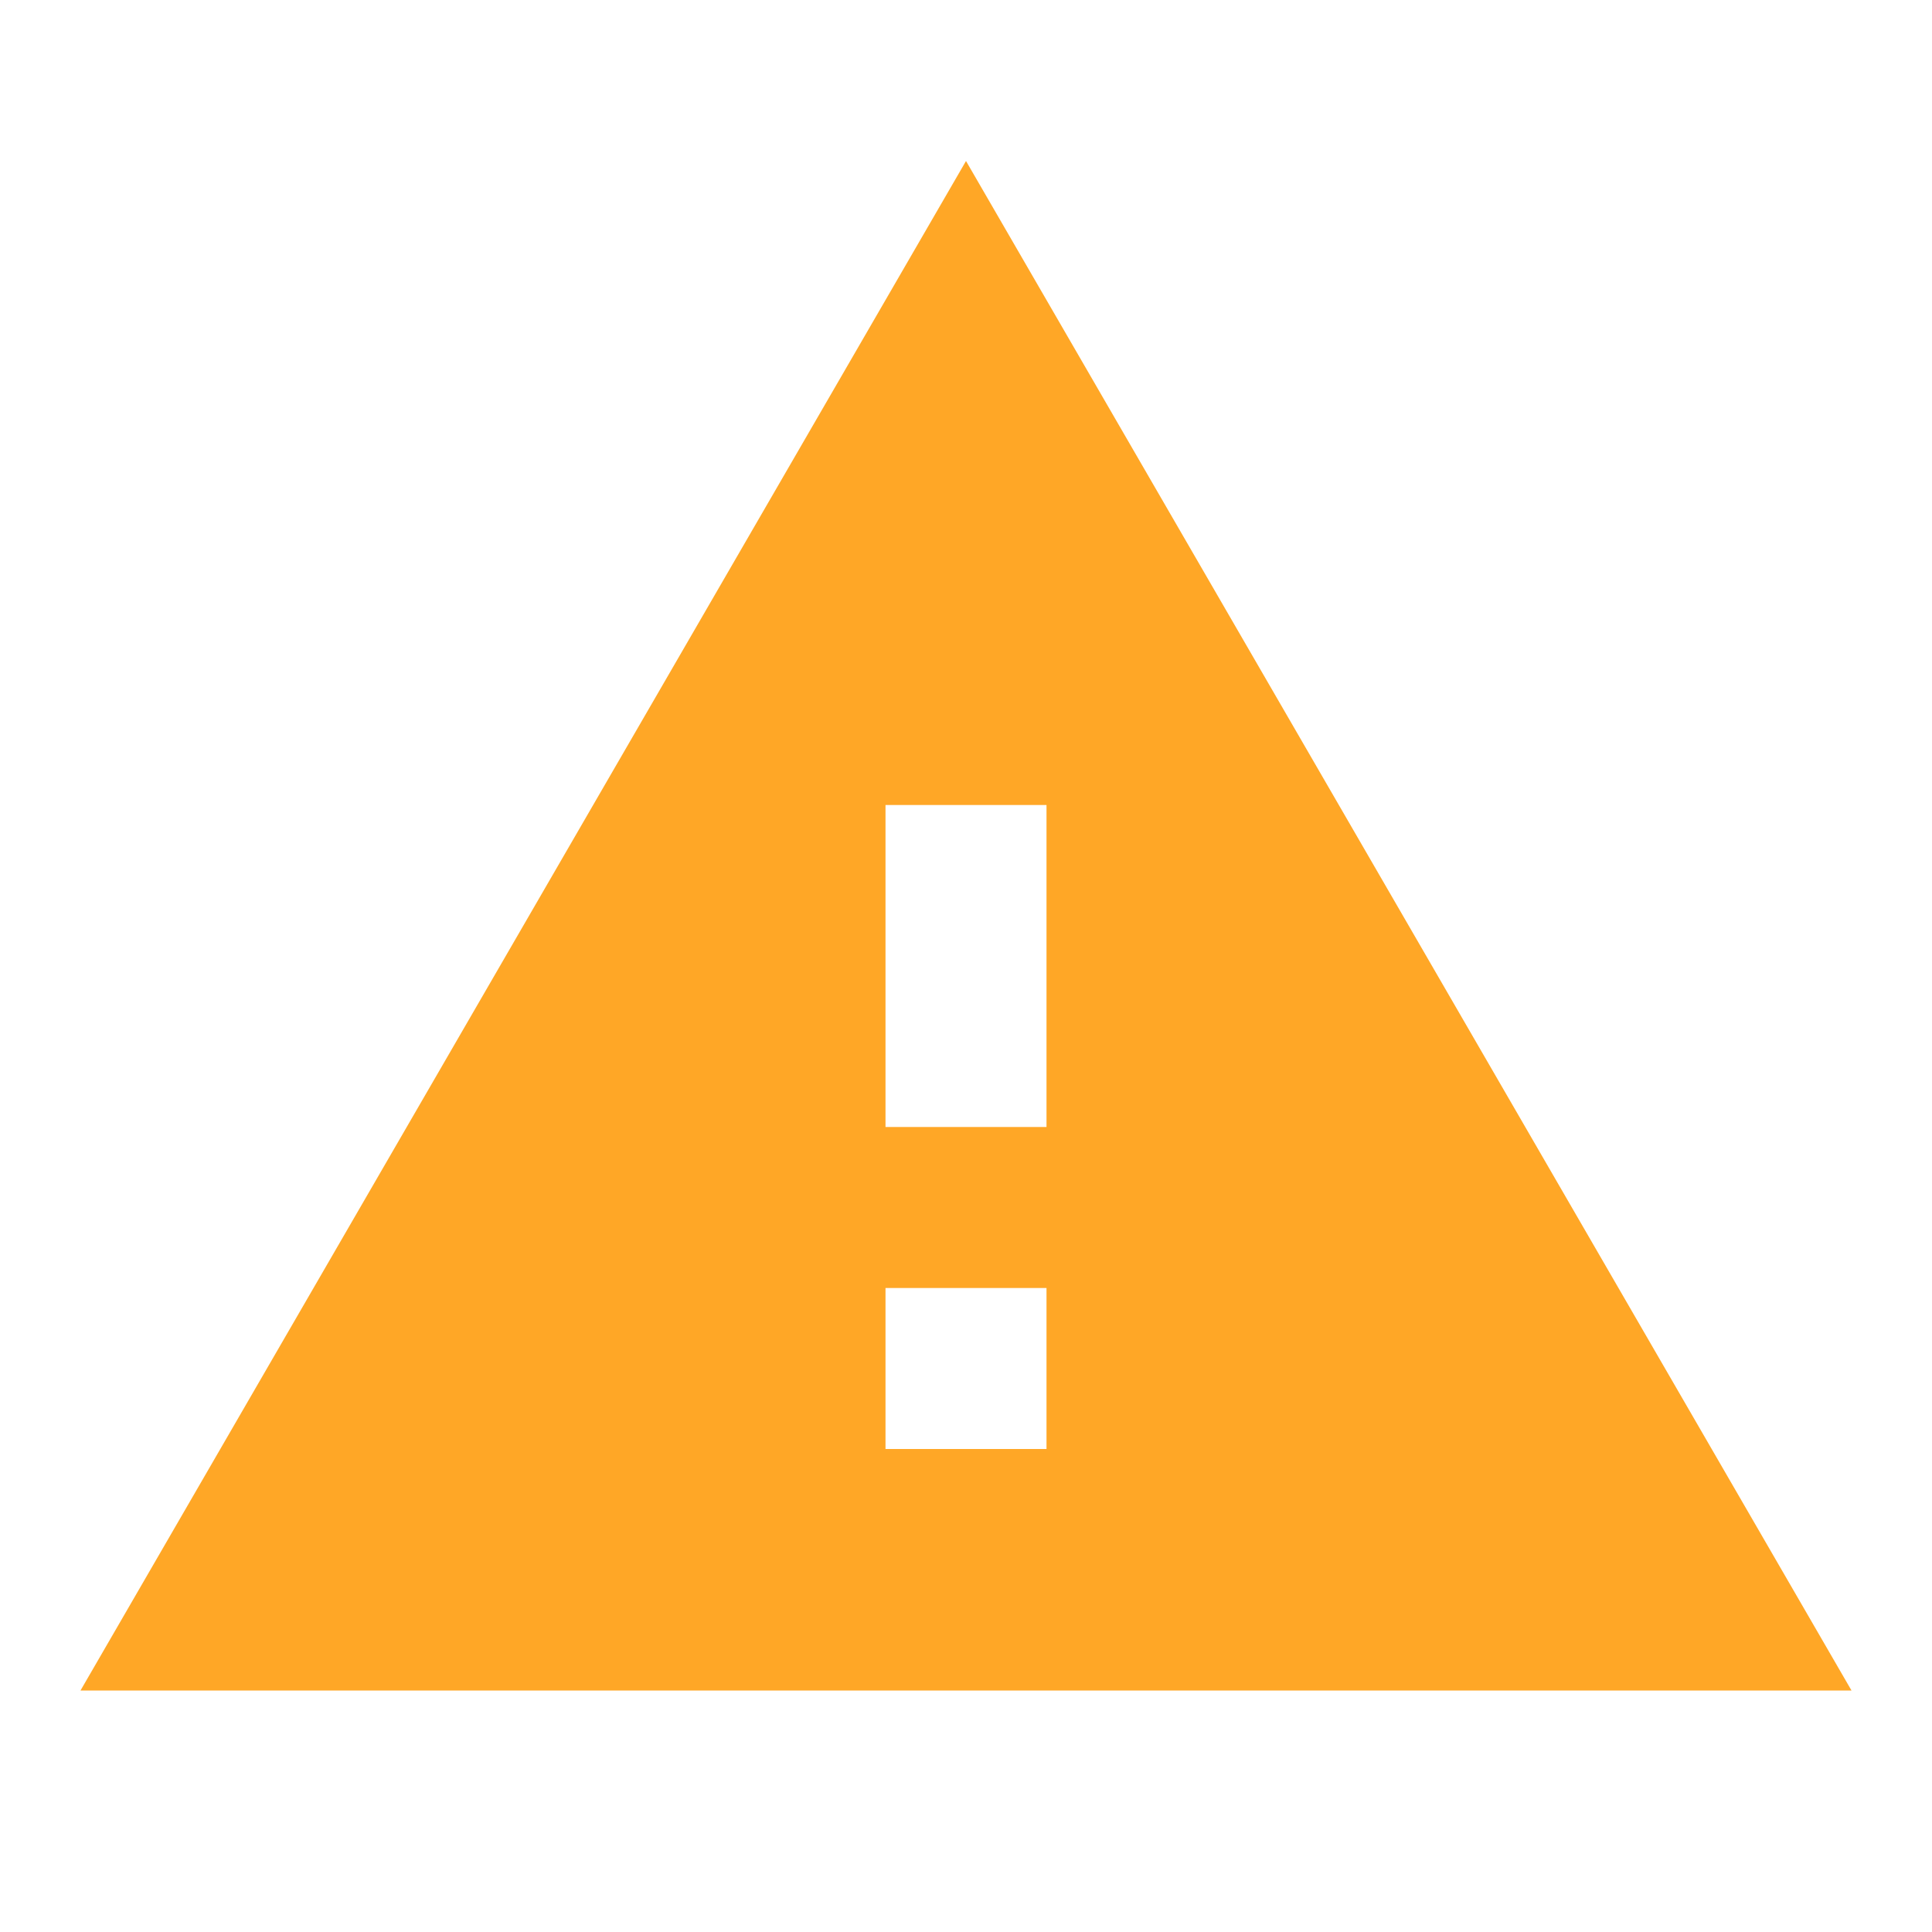 <svg xmlns="http://www.w3.org/2000/svg" viewBox="0 0 24 24" fill="#ffa726" width="36px" height="36px"><path d="M0 0h24v24H0z" fill="none"/><path d="M1 21h22L12 2 1 21zm12-3h-2v-2h2v2zm0-4h-2v-4h2v4z"/></svg>
